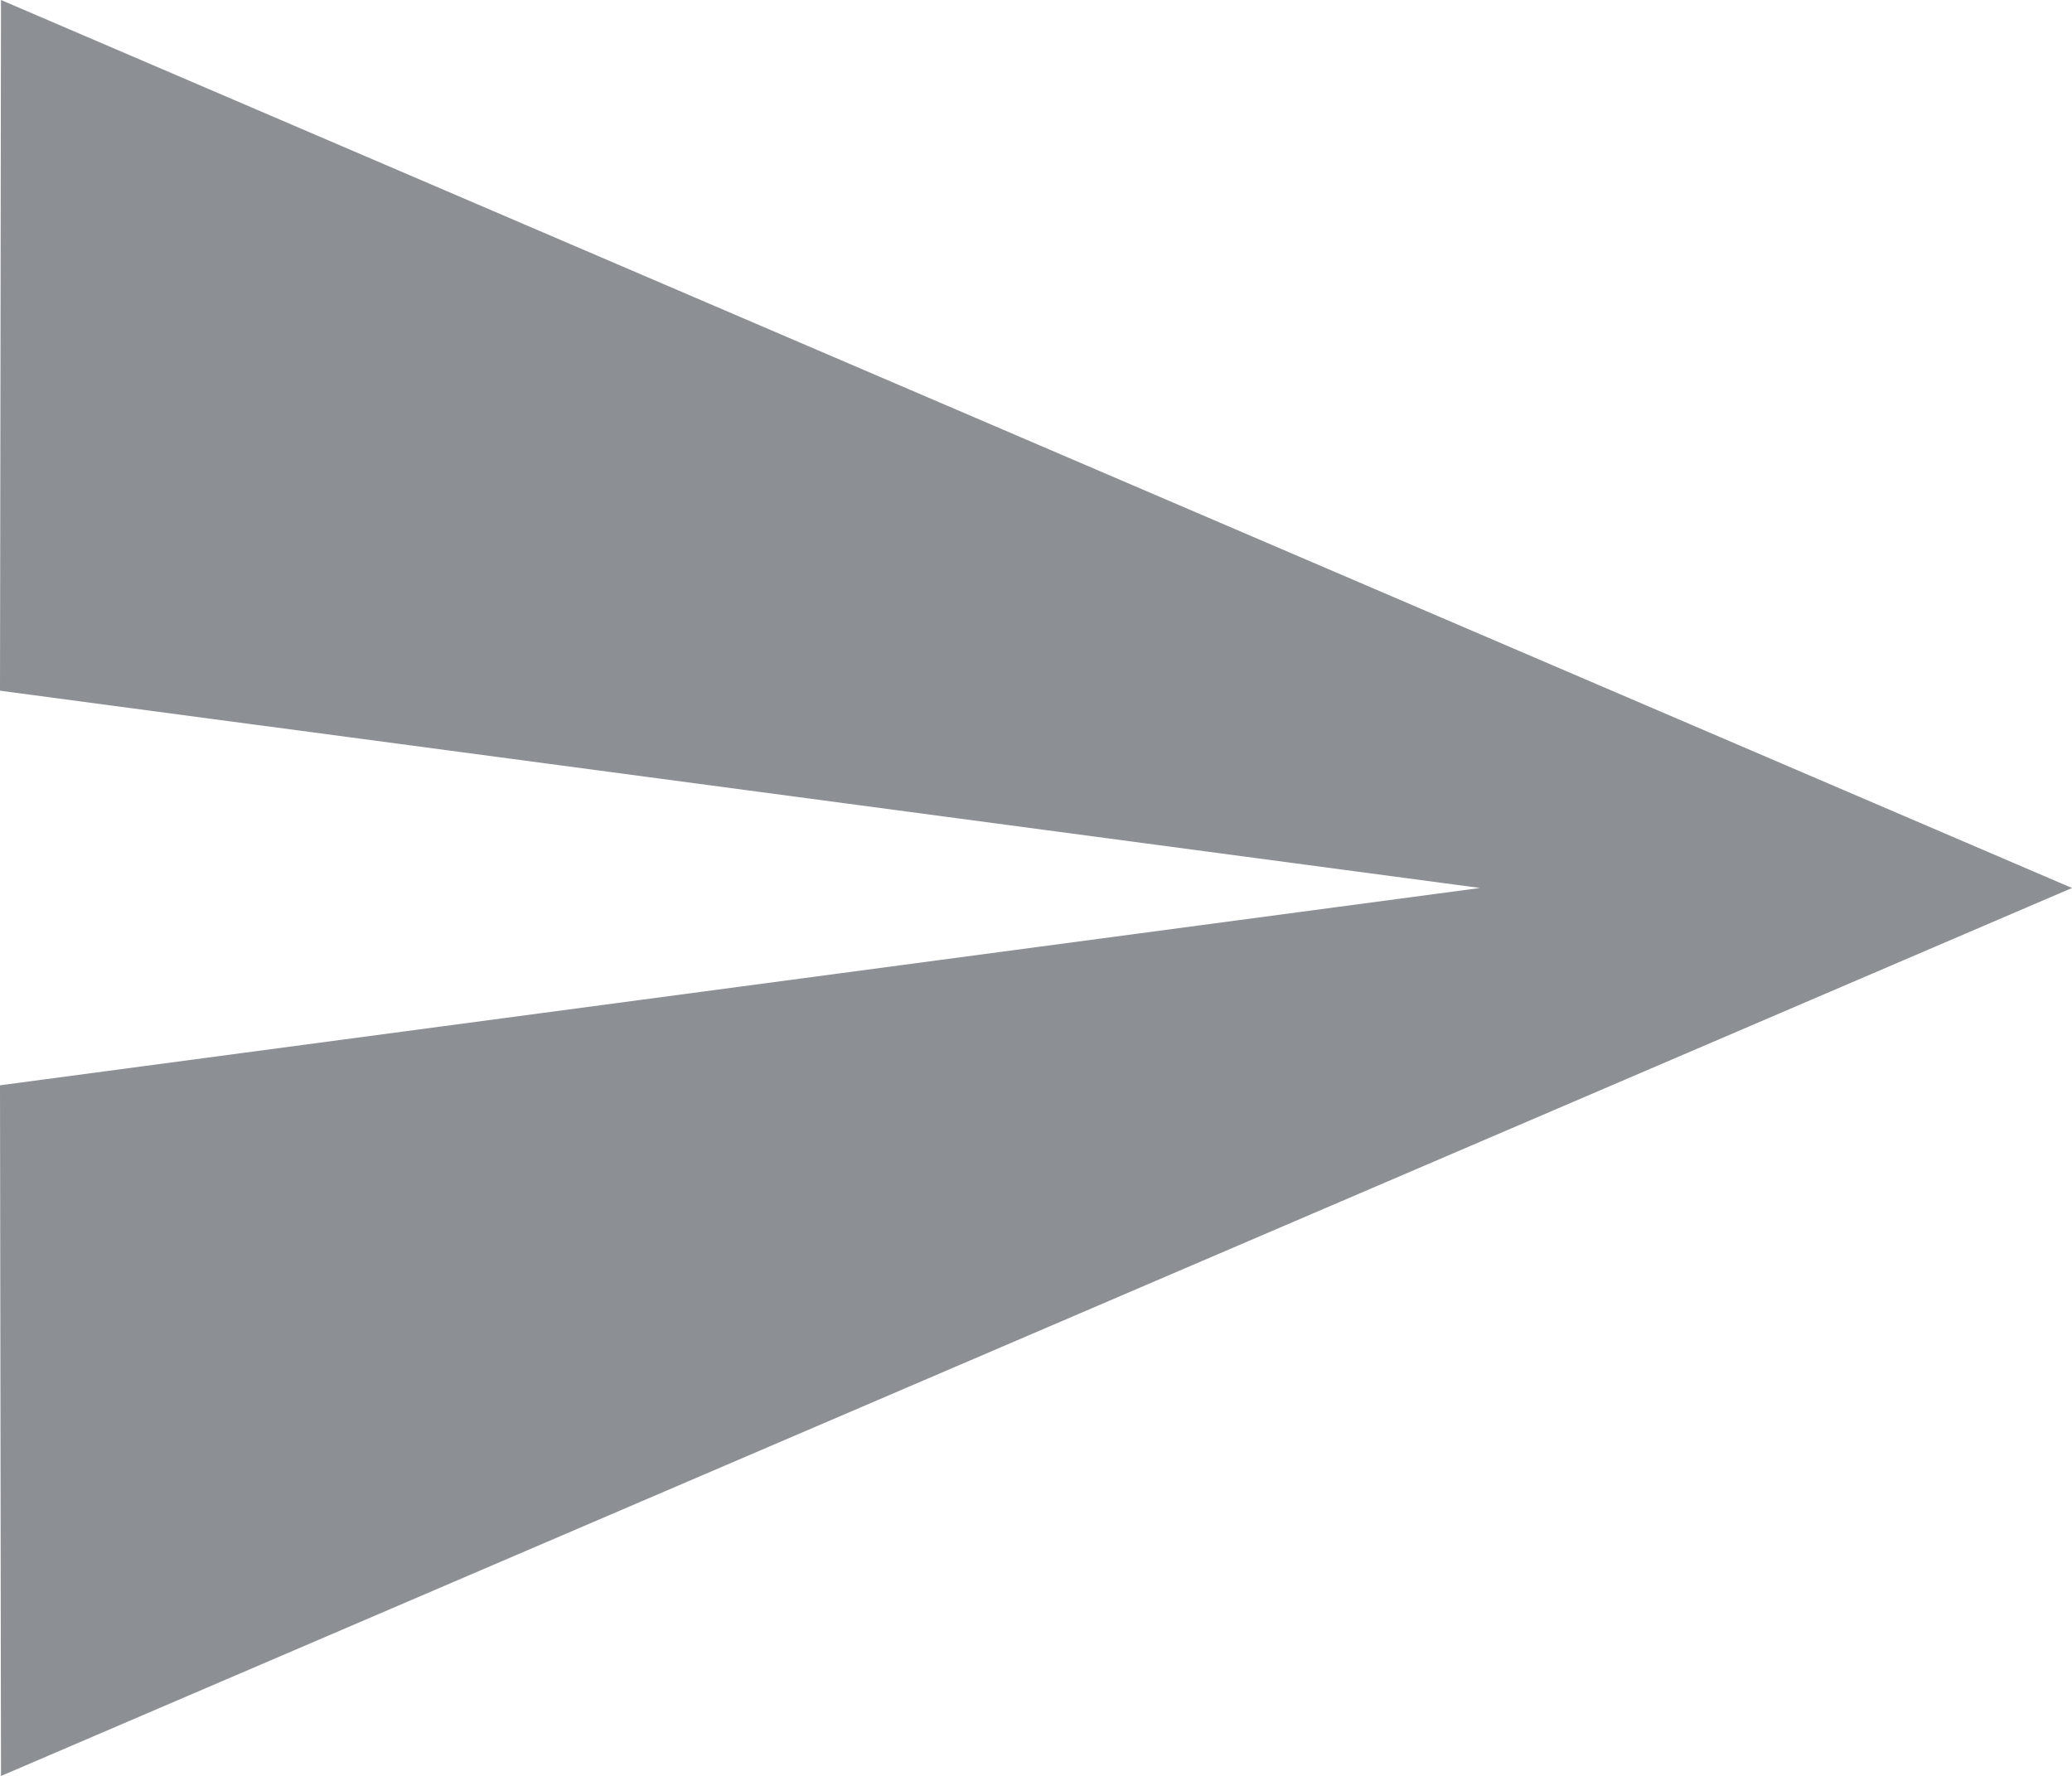<svg xmlns="http://www.w3.org/2000/svg" width="12.422" height="10.648" viewBox="0 0 12.422 10.648">
  <path id="Icon_material-send" data-name="Icon material-send" d="M3.006,15.148,15.422,9.824,3.006,4.5,3,8.641l8.873,1.183L3,11.007Z" transform="translate(-3 -4.5)" fill="#8c8f94"/>
</svg>
